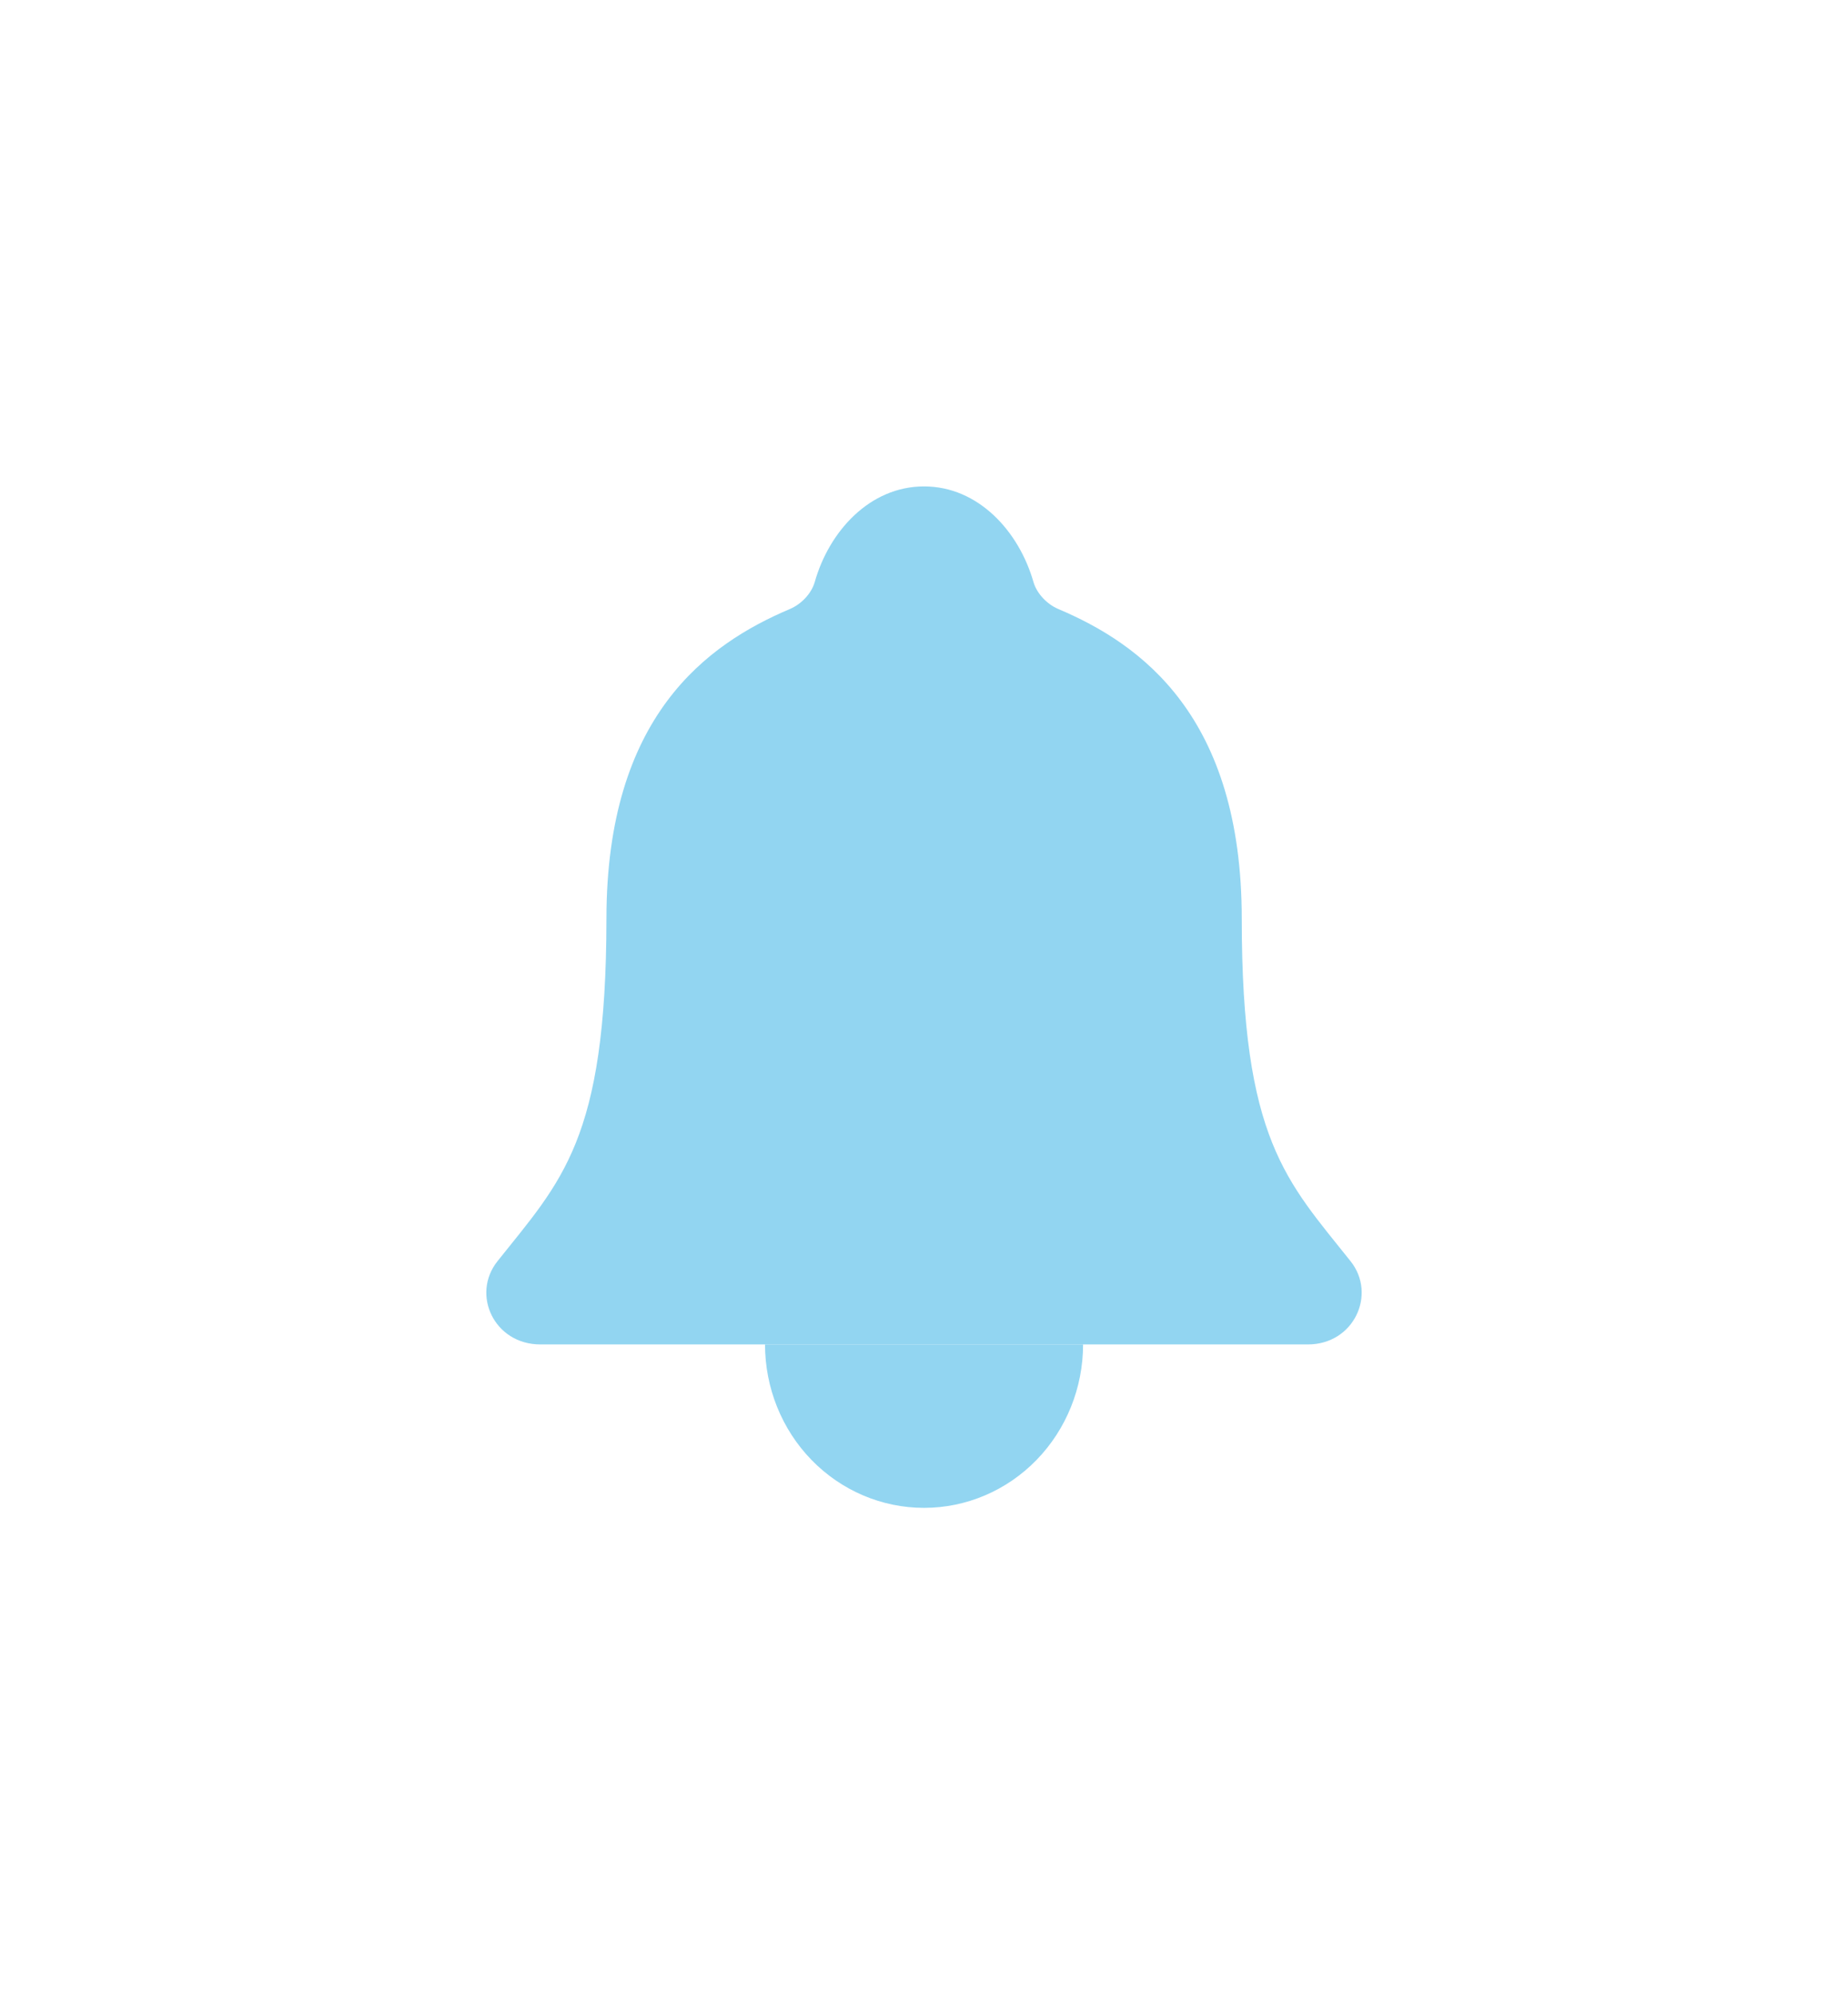 <svg width="38" height="41" viewBox="0 0 38 41" fill="none" xmlns="http://www.w3.org/2000/svg">
<g filter="url(#filter0_d_1624_3280)">
<path d="M27.772 25.93C26.46 24.28 25.534 23.44 25.534 18.891C25.534 14.725 23.464 13.241 21.76 12.52C21.533 12.424 21.32 12.205 21.251 11.966C20.952 10.921 20.114 10 19.001 10C17.887 10 17.048 10.921 16.753 11.967C16.683 12.209 16.471 12.424 16.244 12.52C14.538 13.242 12.47 14.721 12.47 18.891C12.467 23.44 11.541 24.28 10.229 25.93C9.685 26.614 10.162 27.64 11.112 27.64H26.894C27.84 27.64 28.313 26.61 27.772 25.93Z" fill="#92D5F1"/>
<path d="M22.271 27.64C22.271 28.531 21.926 29.386 21.313 30.016C20.7 30.646 19.868 31 19.001 31C18.133 31 17.302 30.646 16.688 30.016C16.075 29.386 15.731 28.531 15.731 27.64" fill="#92D5F1"/>
</g>
<defs>
<filter id="filter0_d_1624_3280" x="0" y="0" width="38" height="41" filterUnits="userSpaceOnUse" color-interpolation-filters="sRGB">
<feFlood flood-opacity="0" result="BackgroundImageFix"/>
<feColorMatrix in="SourceAlpha" type="matrix" values="0 0 0 0 0 0 0 0 0 0 0 0 0 0 0 0 0 0 127 0" result="hardAlpha"/>
<feOffset/>
<feGaussianBlur stdDeviation="5"/>
<feComposite in2="hardAlpha" operator="out"/>
<feColorMatrix type="matrix" values="0 0 0 0 0.573 0 0 0 0 0.835 0 0 0 0 0.945 0 0 0 1 0"/>
<feBlend mode="normal" in2="BackgroundImageFix" result="effect1_dropShadow_1624_3280"/>
<feBlend mode="normal" in="SourceGraphic" in2="effect1_dropShadow_1624_3280" result="shape"/>
</filter>
</defs>
</svg>
